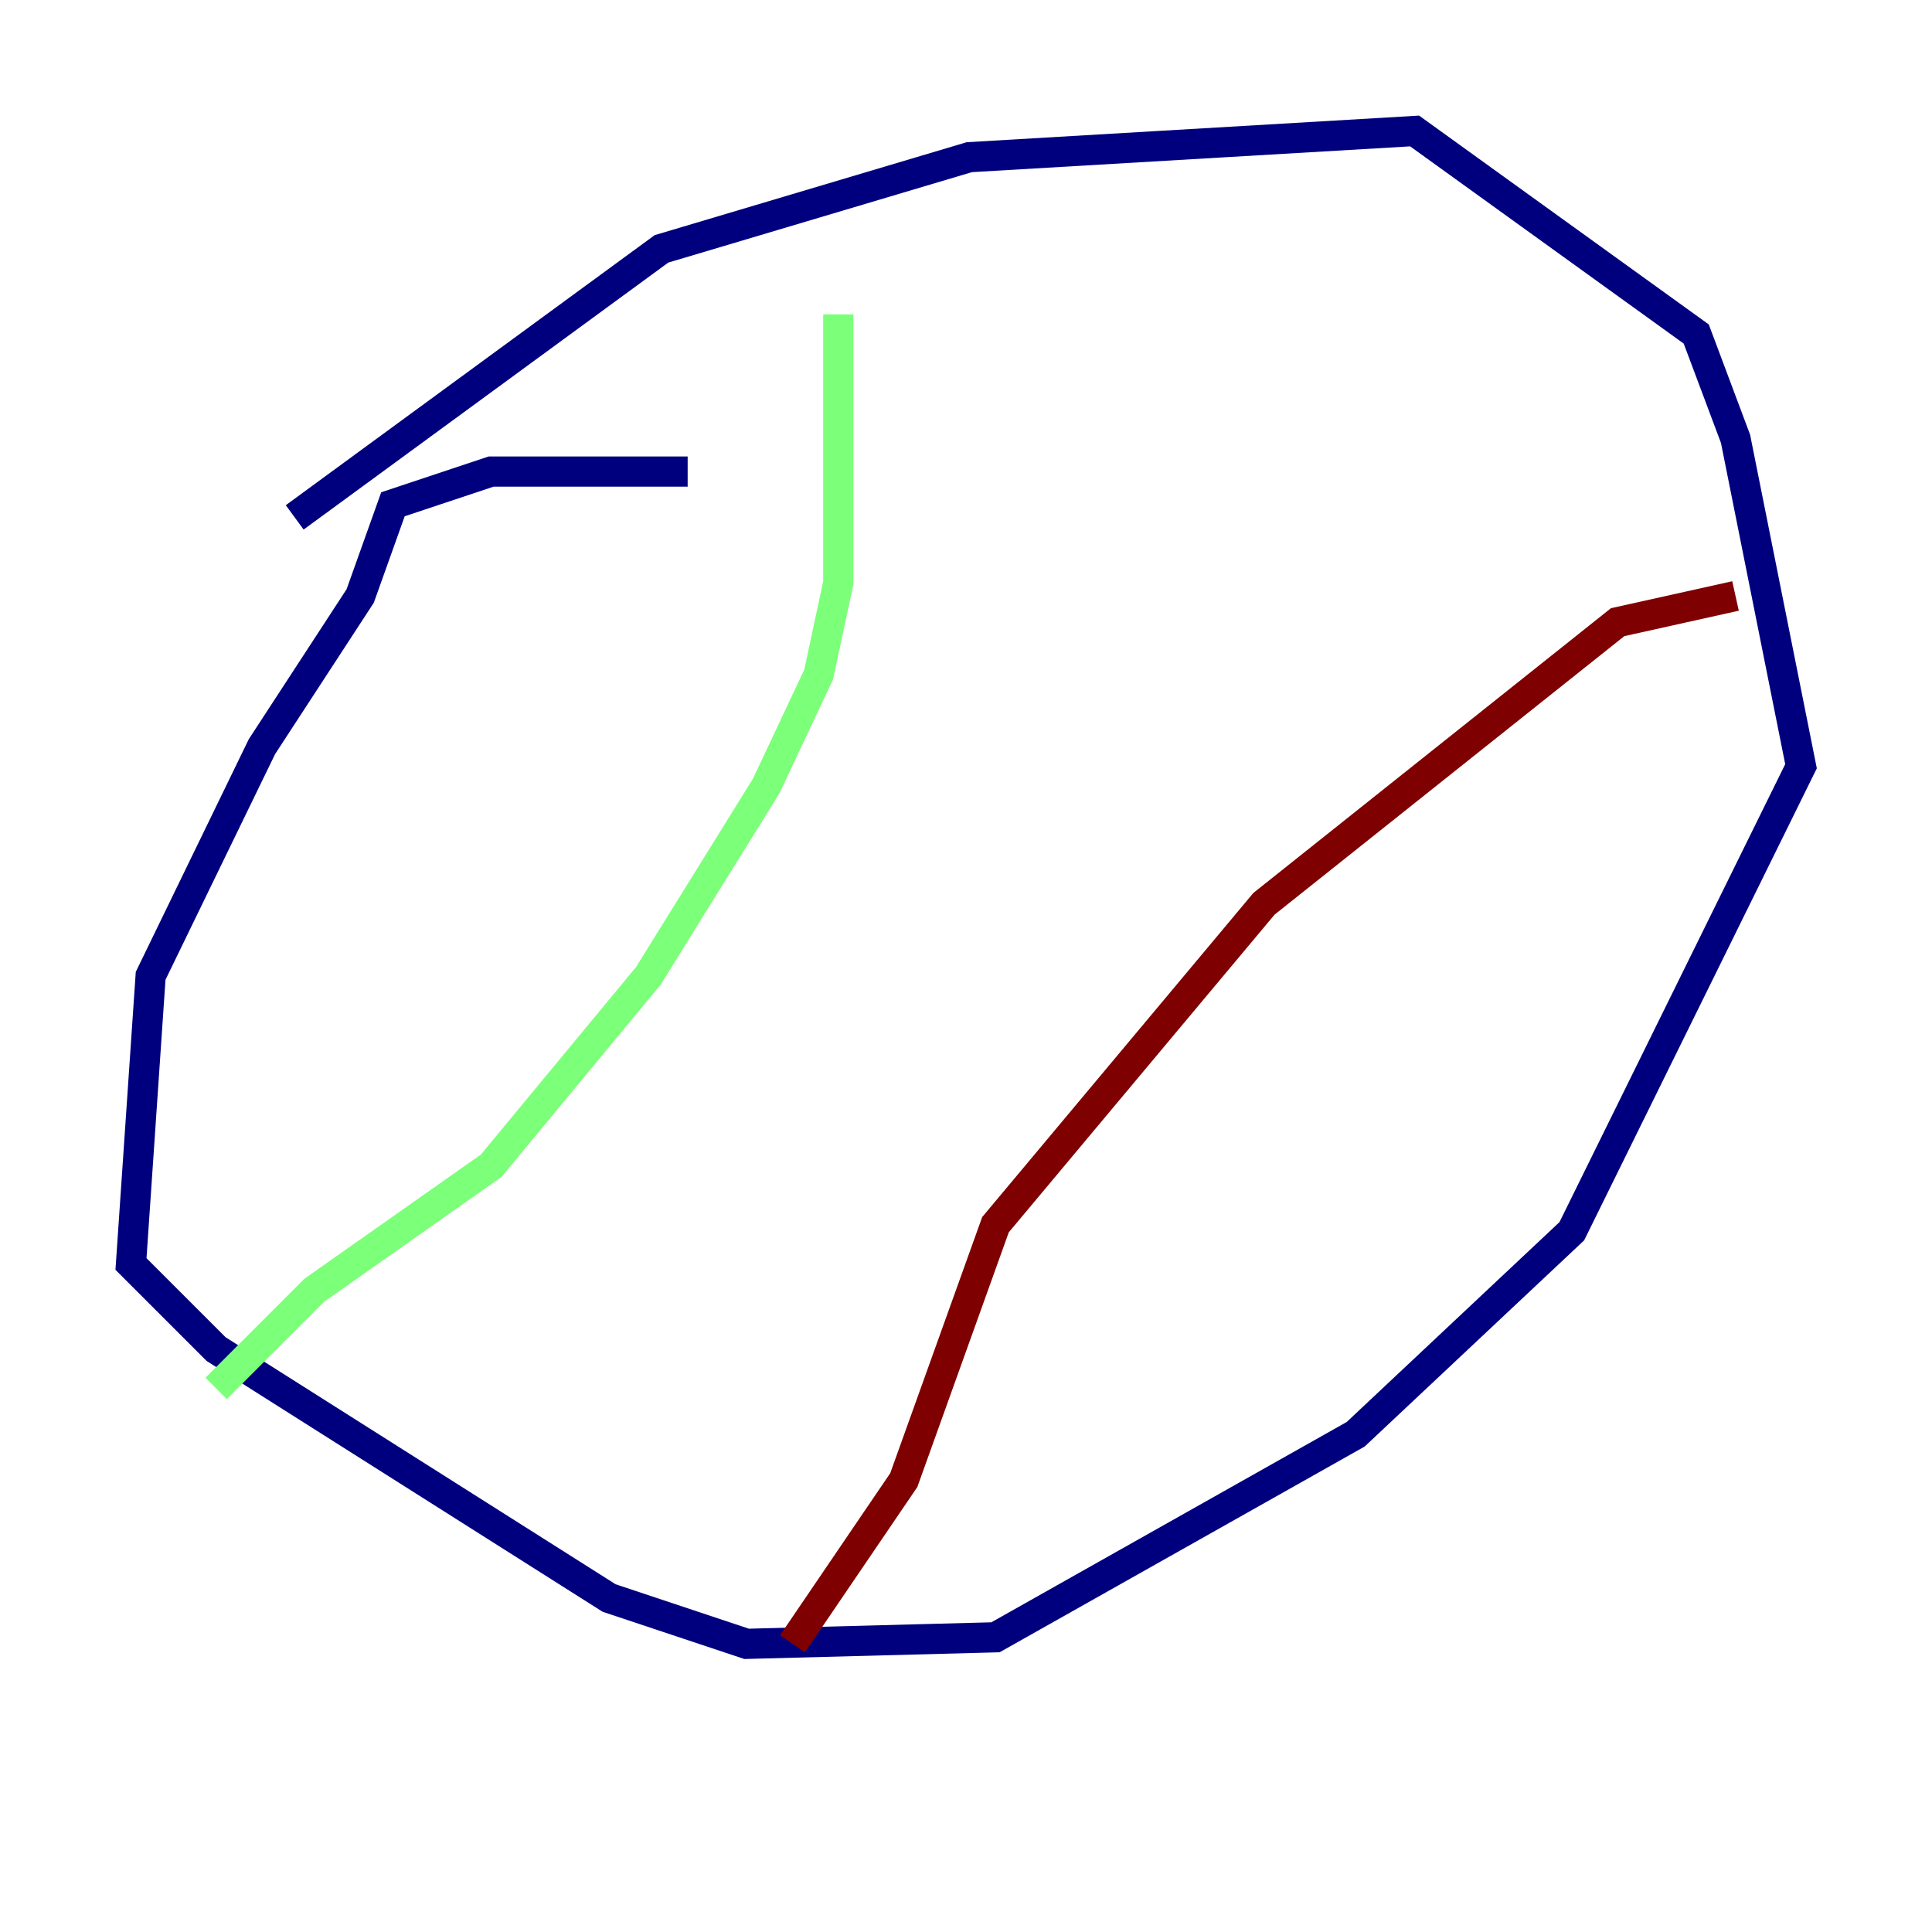 <?xml version="1.0" encoding="utf-8" ?>
<svg baseProfile="tiny" height="128" version="1.2" viewBox="0,0,128,128" width="128" xmlns="http://www.w3.org/2000/svg" xmlns:ev="http://www.w3.org/2001/xml-events" xmlns:xlink="http://www.w3.org/1999/xlink"><defs /><polyline fill="none" points="45.559,31.241 32.542,31.241 26.034,33.41 23.864,39.485 17.356,49.464 9.98,64.651 8.678,83.742 14.319,89.383 40.352,105.871 49.464,108.909 65.953,108.475 89.817,95.024 104.136,81.573 119.322,50.766 114.983,29.071 112.38,22.129 93.722,8.678 64.217,10.414 43.824,16.488 19.525,34.278" stroke="#00007f" stroke-width="2" /><polyline fill="none" points="55.539,20.827 55.539,38.617 54.237,44.691 50.766,52.068 42.956,64.651 32.542,77.234 20.827,85.478 14.319,91.986" stroke="#7cff79" stroke-width="2" /><polyline fill="none" points="114.983,39.485 107.173,41.22 83.742,59.878 65.953,81.139 59.878,98.061 52.502,108.909" stroke="#7f0000" stroke-width="2" /></svg>